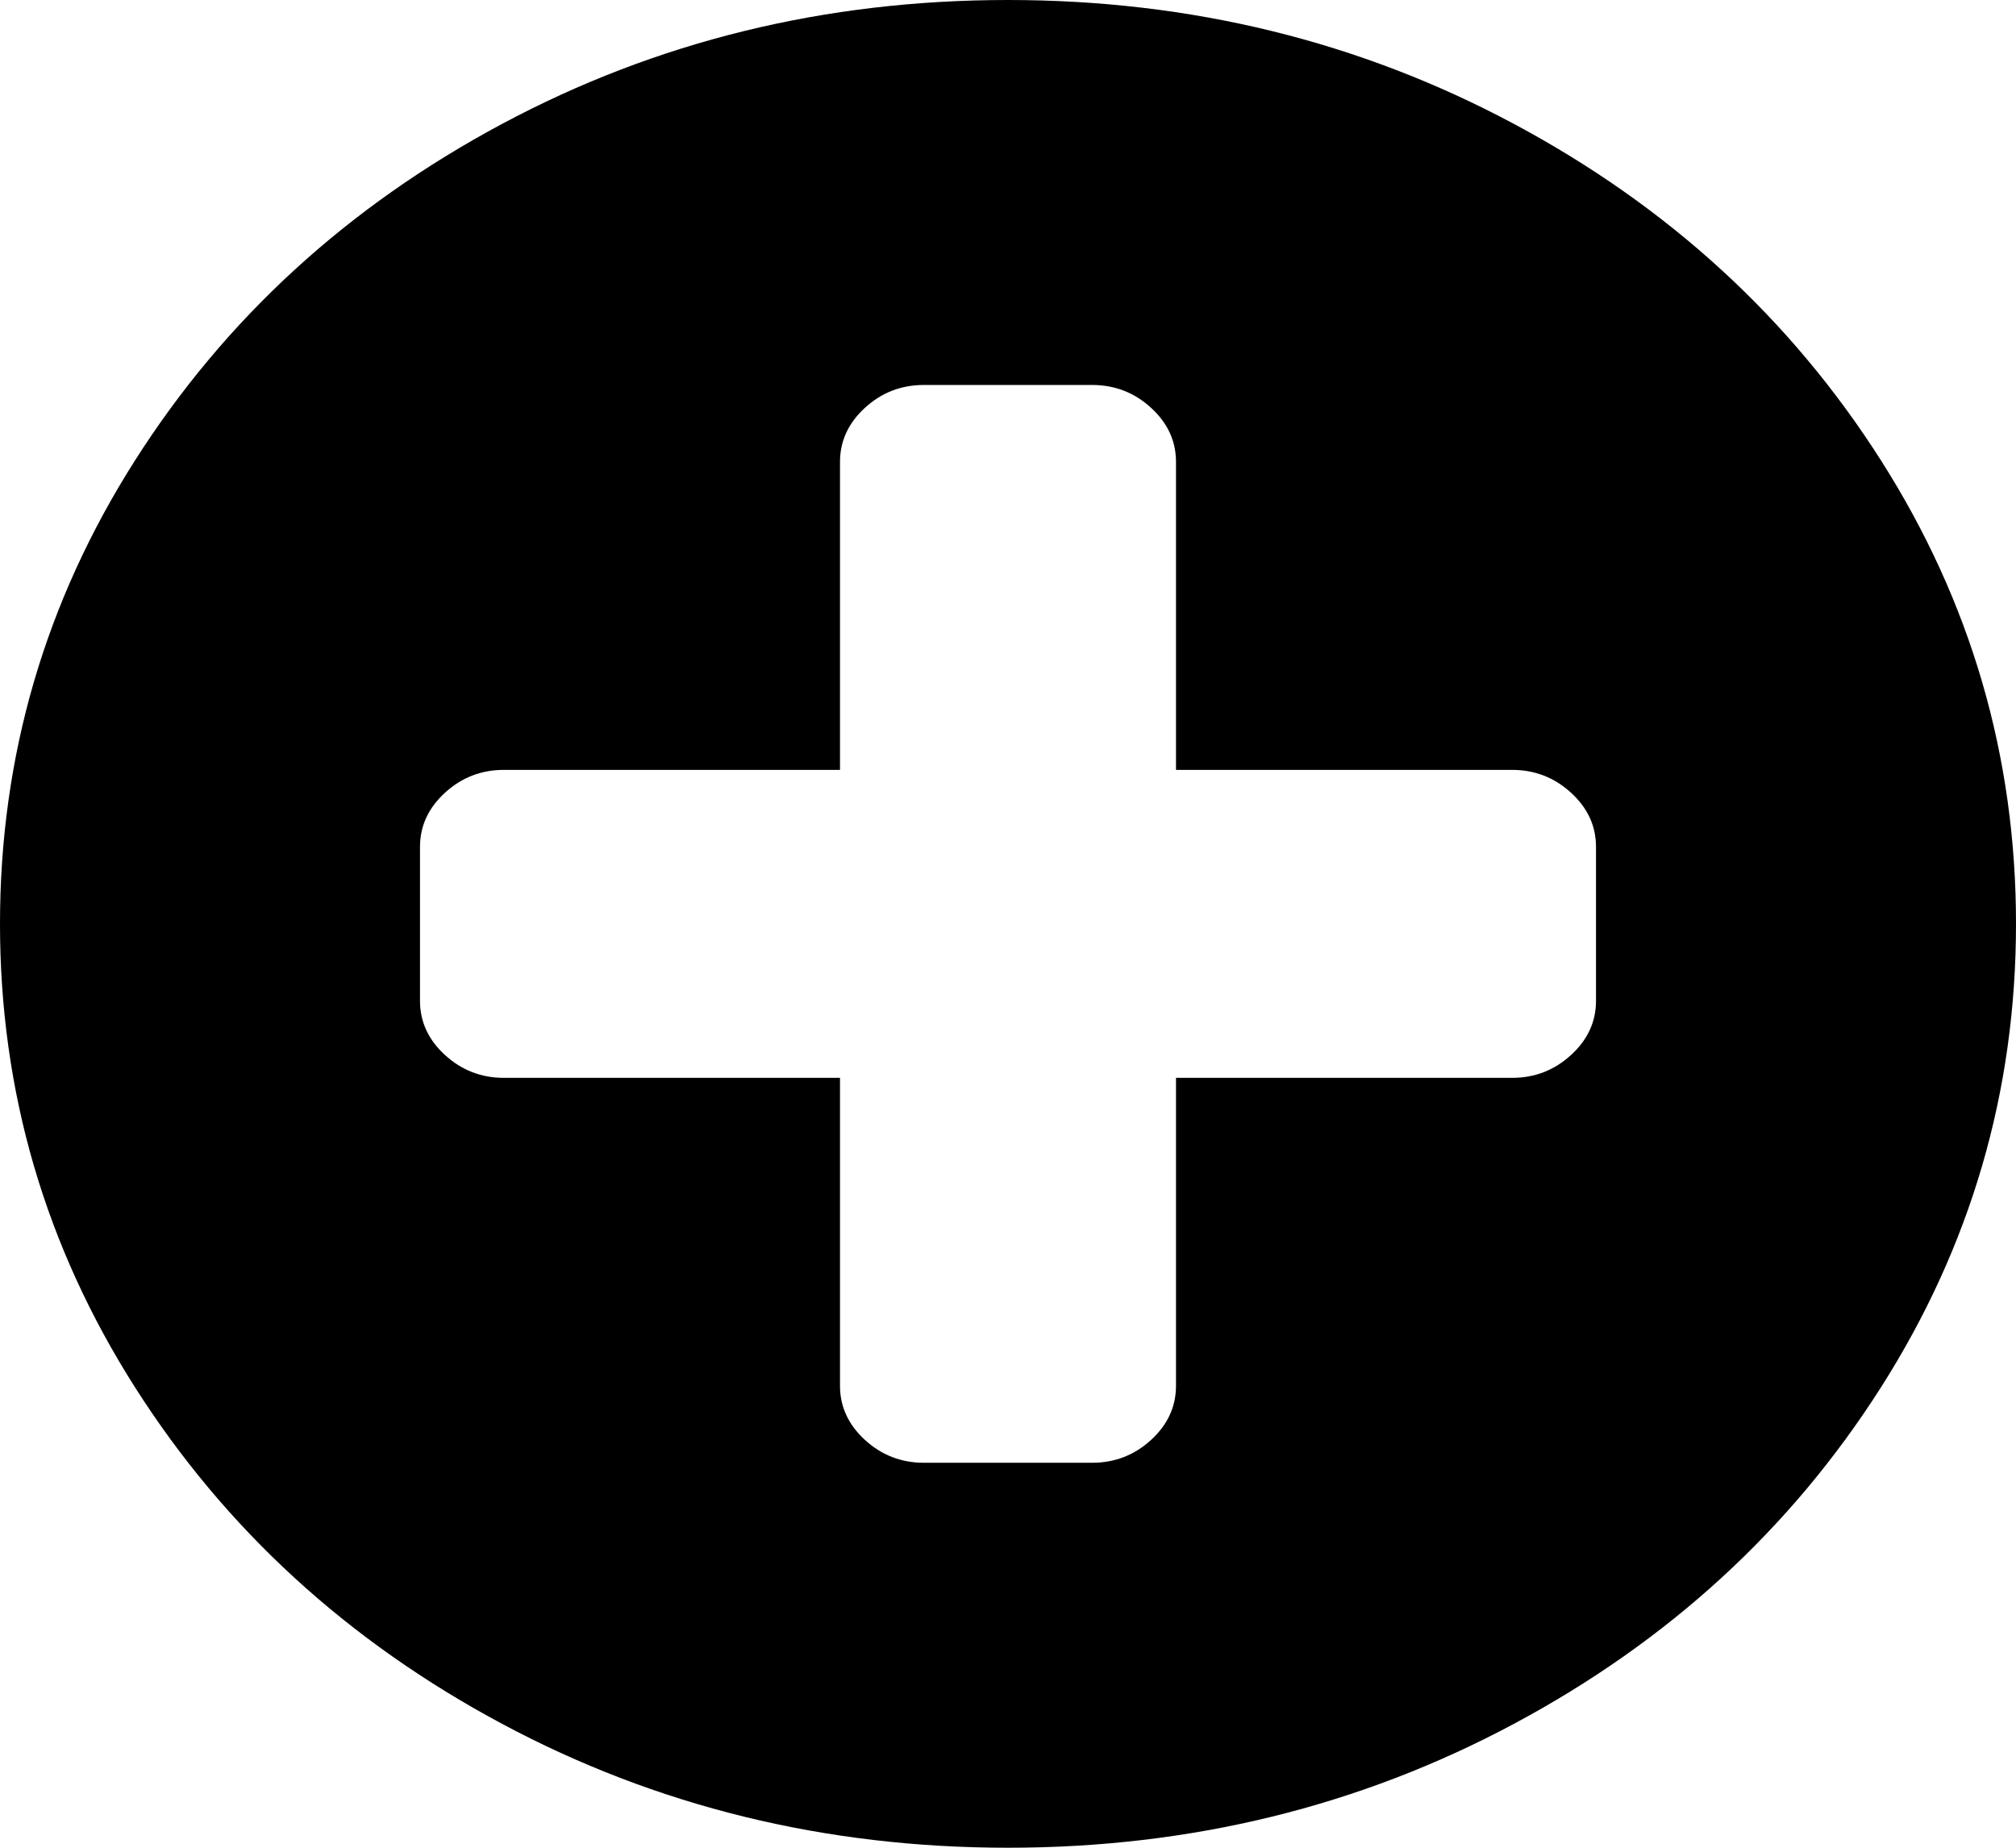 ﻿<?xml version="1.0" encoding="utf-8"?>
<svg version="1.1" xmlns:xlink="http://www.w3.org/1999/xlink" width="48px" height="44px" xmlns="http://www.w3.org/2000/svg">
  <g transform="matrix(1 0 0 1 -104 -13 )">
    <path d="M 37.406 25.122  C 37.802 24.76  38 24.33  38 23.833  L 38 20.167  C 38 19.67  37.802 19.24  37.406 18.878  C 37.01 18.515  36.542 18.333  36 18.333  L 28 18.333  L 28 11  C 28 10.503  27.802 10.074  27.406 9.711  C 27.01 9.348  26.542 9.167  26 9.167  L 22 9.167  C 21.458 9.167  20.99 9.348  20.594 9.711  C 20.198 10.074  20 10.503  20 11  L 20 18.333  L 12 18.333  C 11.458 18.333  10.99 18.515  10.594 18.878  C 10.198 19.24  10 19.67  10 20.167  L 10 23.833  C 10 24.33  10.198 24.76  10.594 25.122  C 10.99 25.485  11.458 25.667  12 25.667  L 20 25.667  L 20 33  C 20 33.497  20.198 33.926  20.594 34.289  C 20.99 34.652  21.458 34.833  22 34.833  L 26 34.833  C 26.542 34.833  27.01 34.652  27.406 34.289  C 27.802 33.926  28 33.497  28 33  L 28 25.667  L 36 25.667  C 36.542 25.667  37.01 25.485  37.406 25.122  Z M 44.781 10.957  C 46.927 14.328  48 18.009  48 22  C 48 25.991  46.927 29.672  44.781 33.043  C 42.635 36.414  39.724 39.082  36.047 41.049  C 32.37 43.016  28.354 44  24 44  C 19.646 44  15.63 43.016  11.953 41.049  C 8.276 39.082  5.365 36.414  3.219 33.043  C 1.073 29.672  0 25.991  0 22  C 0 18.009  1.073 14.328  3.219 10.957  C 5.365 7.586  8.276 4.918  11.953 2.951  C 15.63 0.984  19.646 0  24 0  C 28.354 0  32.37 0.984  36.047 2.951  C 39.724 4.918  42.635 7.586  44.781 10.957  Z " fill-rule="nonzero" fill="#000000" stroke="none" transform="matrix(1 0 0 1 104 13 )" />
  </g>
</svg>